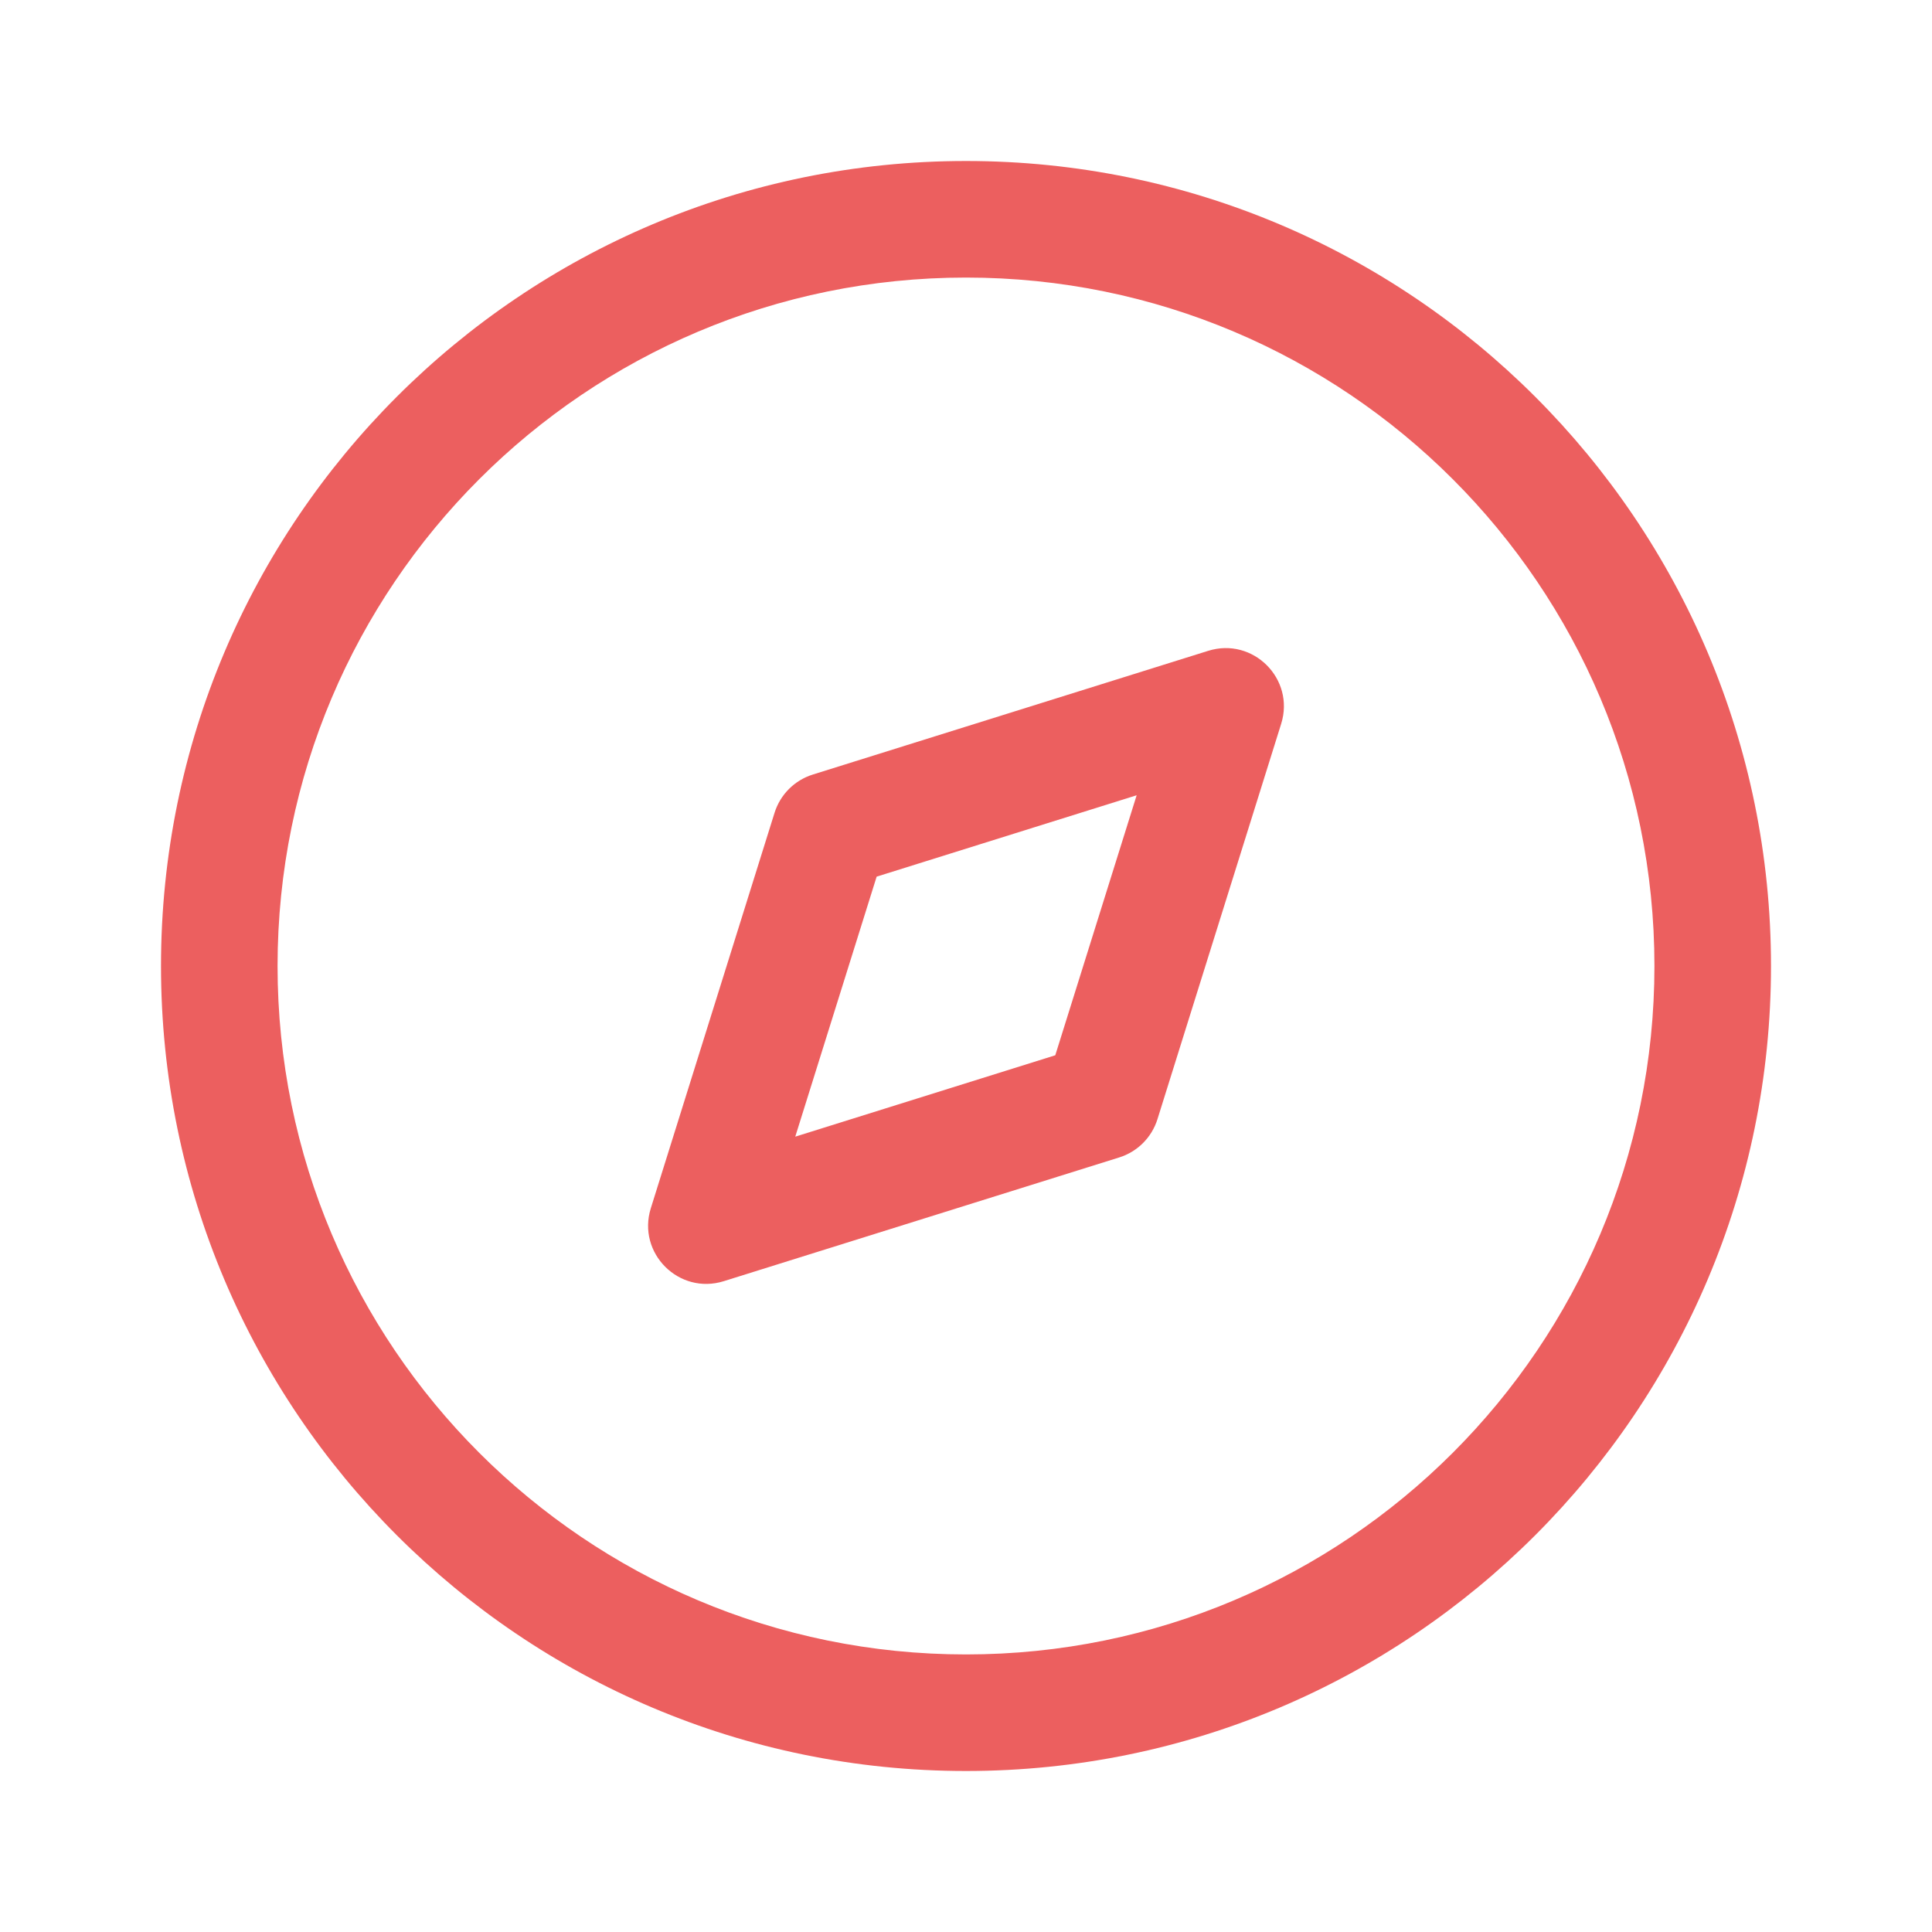 <svg width="24" height="24" viewBox="0 0 24 24" fill="none" xmlns="http://www.w3.org/2000/svg">
<path fill-rule="evenodd" clip-rule="evenodd" d="M12 2C6.477 2 2 6.477 2 12C2 17.523 6.477 22 12 22C17.523 22 22 17.523 22 12C22 6.477 17.523 2 12 2ZM12 3.448C16.723 3.448 20.552 7.277 20.552 12C20.552 16.723 16.723 20.552 12 20.552C7.277 20.552 3.448 16.723 3.448 12C3.448 7.277 7.277 3.448 12 3.448ZM15.008 8.085L10.096 9.622C9.87 9.693 9.693 9.87 9.622 10.096L8.085 15.008C7.91 15.566 8.434 16.09 8.992 15.915L13.904 14.378C14.13 14.307 14.307 14.13 14.378 13.904L15.915 8.992C16.09 8.434 15.566 7.91 15.008 8.085ZM14.12 9.879L13.109 13.109L9.879 14.12L10.89 10.89L14.12 9.879Z" fill="#EC5F5F"/>
</svg>
